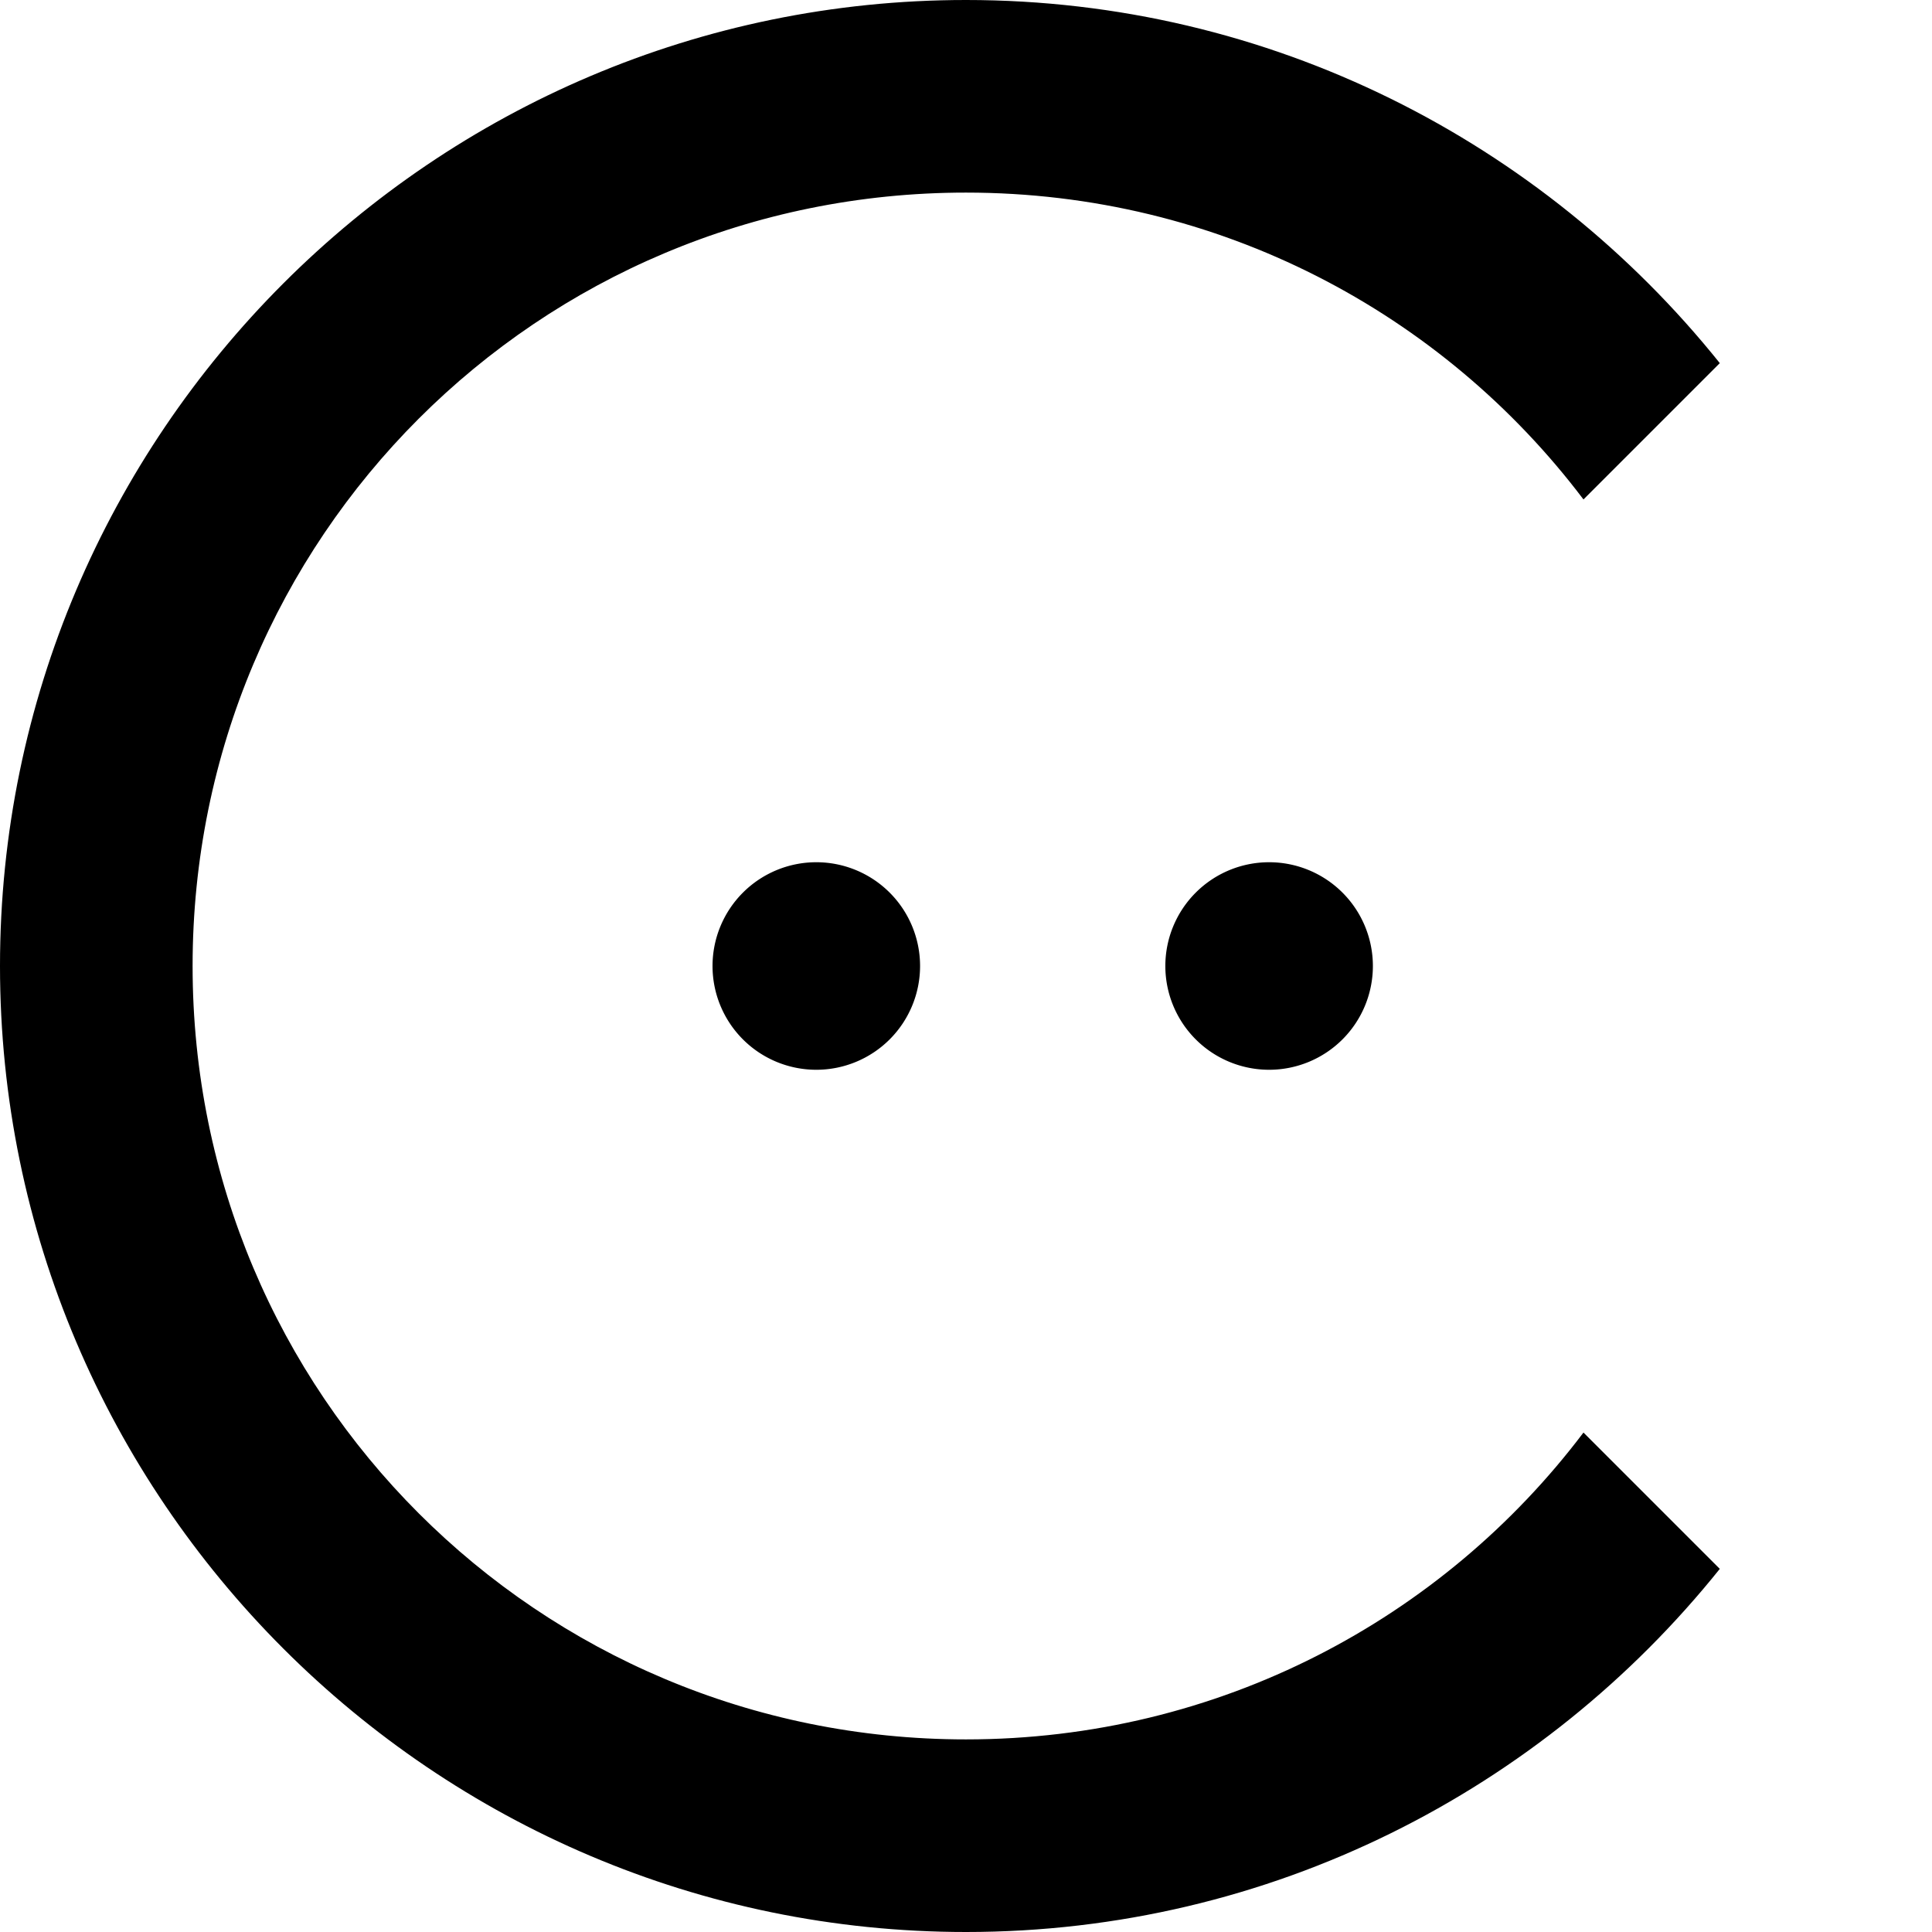 <?xml version="1.0" encoding="UTF-8" standalone="no"?>
<svg
    viewBox="0 0 512 512"
    version="1.1"
    id="svg826"
    sodipodi:docname="friendlycapcha.svg"
    inkscape:version="1.1.2 (b8e25be8, 2022-02-05)"
    width="512"
    height="512"
    xmlns:inkscape="http://www.inkscape.org/namespaces/inkscape"
    xmlns:sodipodi="http://sodipodi.sourceforge.net/DTD/sodipodi-0.dtd"
    xmlns="http://www.w3.org/2000/svg"
    xmlns:svg="http://www.w3.org/2000/svg">
    <defs
        id="defs830">
        <linearGradient
            id="linearGradient1284"
            inkscape:swatch="solid">
            <stop
                style="stop-color:#000000;stop-opacity:1;"
                offset="0"
                id="stop1282"/>
        </linearGradient>
    </defs>
    <sodipodi:namedview
        id="namedview828"
        pagecolor="#ffffff"
        bordercolor="#999999"
        borderopacity="1"
        inkscape:pageshadow="0"
        inkscape:pageopacity="0"
        inkscape:pagecheckerboard="0"
        showgrid="false"
        inkscape:zoom="0.95846118"
        inkscape:cx="414.20561"
        inkscape:cy="429.8557"
        inkscape:window-width="1930"
        inkscape:window-height="1166"
        inkscape:window-x="2030"
        inkscape:window-y="25"
        inkscape:window-maximized="0"
        inkscape:current-layer="svg826"/>
    <!--! Font Awesome Pro 6.3.0 by @fontawesome - https://fontawesome.com License - https://fontawesome.com/license (Commercial License) Copyright 2023 Fonticons, Inc. -->
    <path
        style="fill:currentColor;stroke-width:1.233"
        d="m 336.328,228.5 a 27.5,27.5 0 0 0 -27.5,27.5 27.5,27.5 0 0 0 27.5,27.5 27.5,27.5 0 0 0 27.5,-27.5 27.5,27.5 0 0 0 -27.5,-27.5 z"
        id="path1725"/>
    <path
        style="fill:currentColor;stroke-width:1.233"
        d="m 216.328,228.5 a 27.5,27.5 0 0 0 -27.5,27.5 27.5,27.5 0 0 0 27.5,27.5 27.5,27.5 0 0 0 27.5,-27.5 27.5,27.5 0 0 0 -27.5,-27.5 z"
        id="path1723"/>
    <path
        style="fill:currentColor;stroke-width:1.233"
        d="M 256,0 C 114.918,0 0,114.918 0,256 c 0,141.082 114.918,256 256,256 80.702,0 152.796,-37.64 199.764,-96.232 L 419.637,379.641 C 382.275,429.085 322.985,460.959 256,460.959 142.502,460.959 51.041,369.498 51.041,256 51.041,142.502 142.502,51.041 256,51.041 c 66.985,0 126.275,31.874 163.637,81.318 L 455.764,96.232 C 408.796,37.64 336.702,0 256,0 Z"
        id="path1114"/>
</svg>
